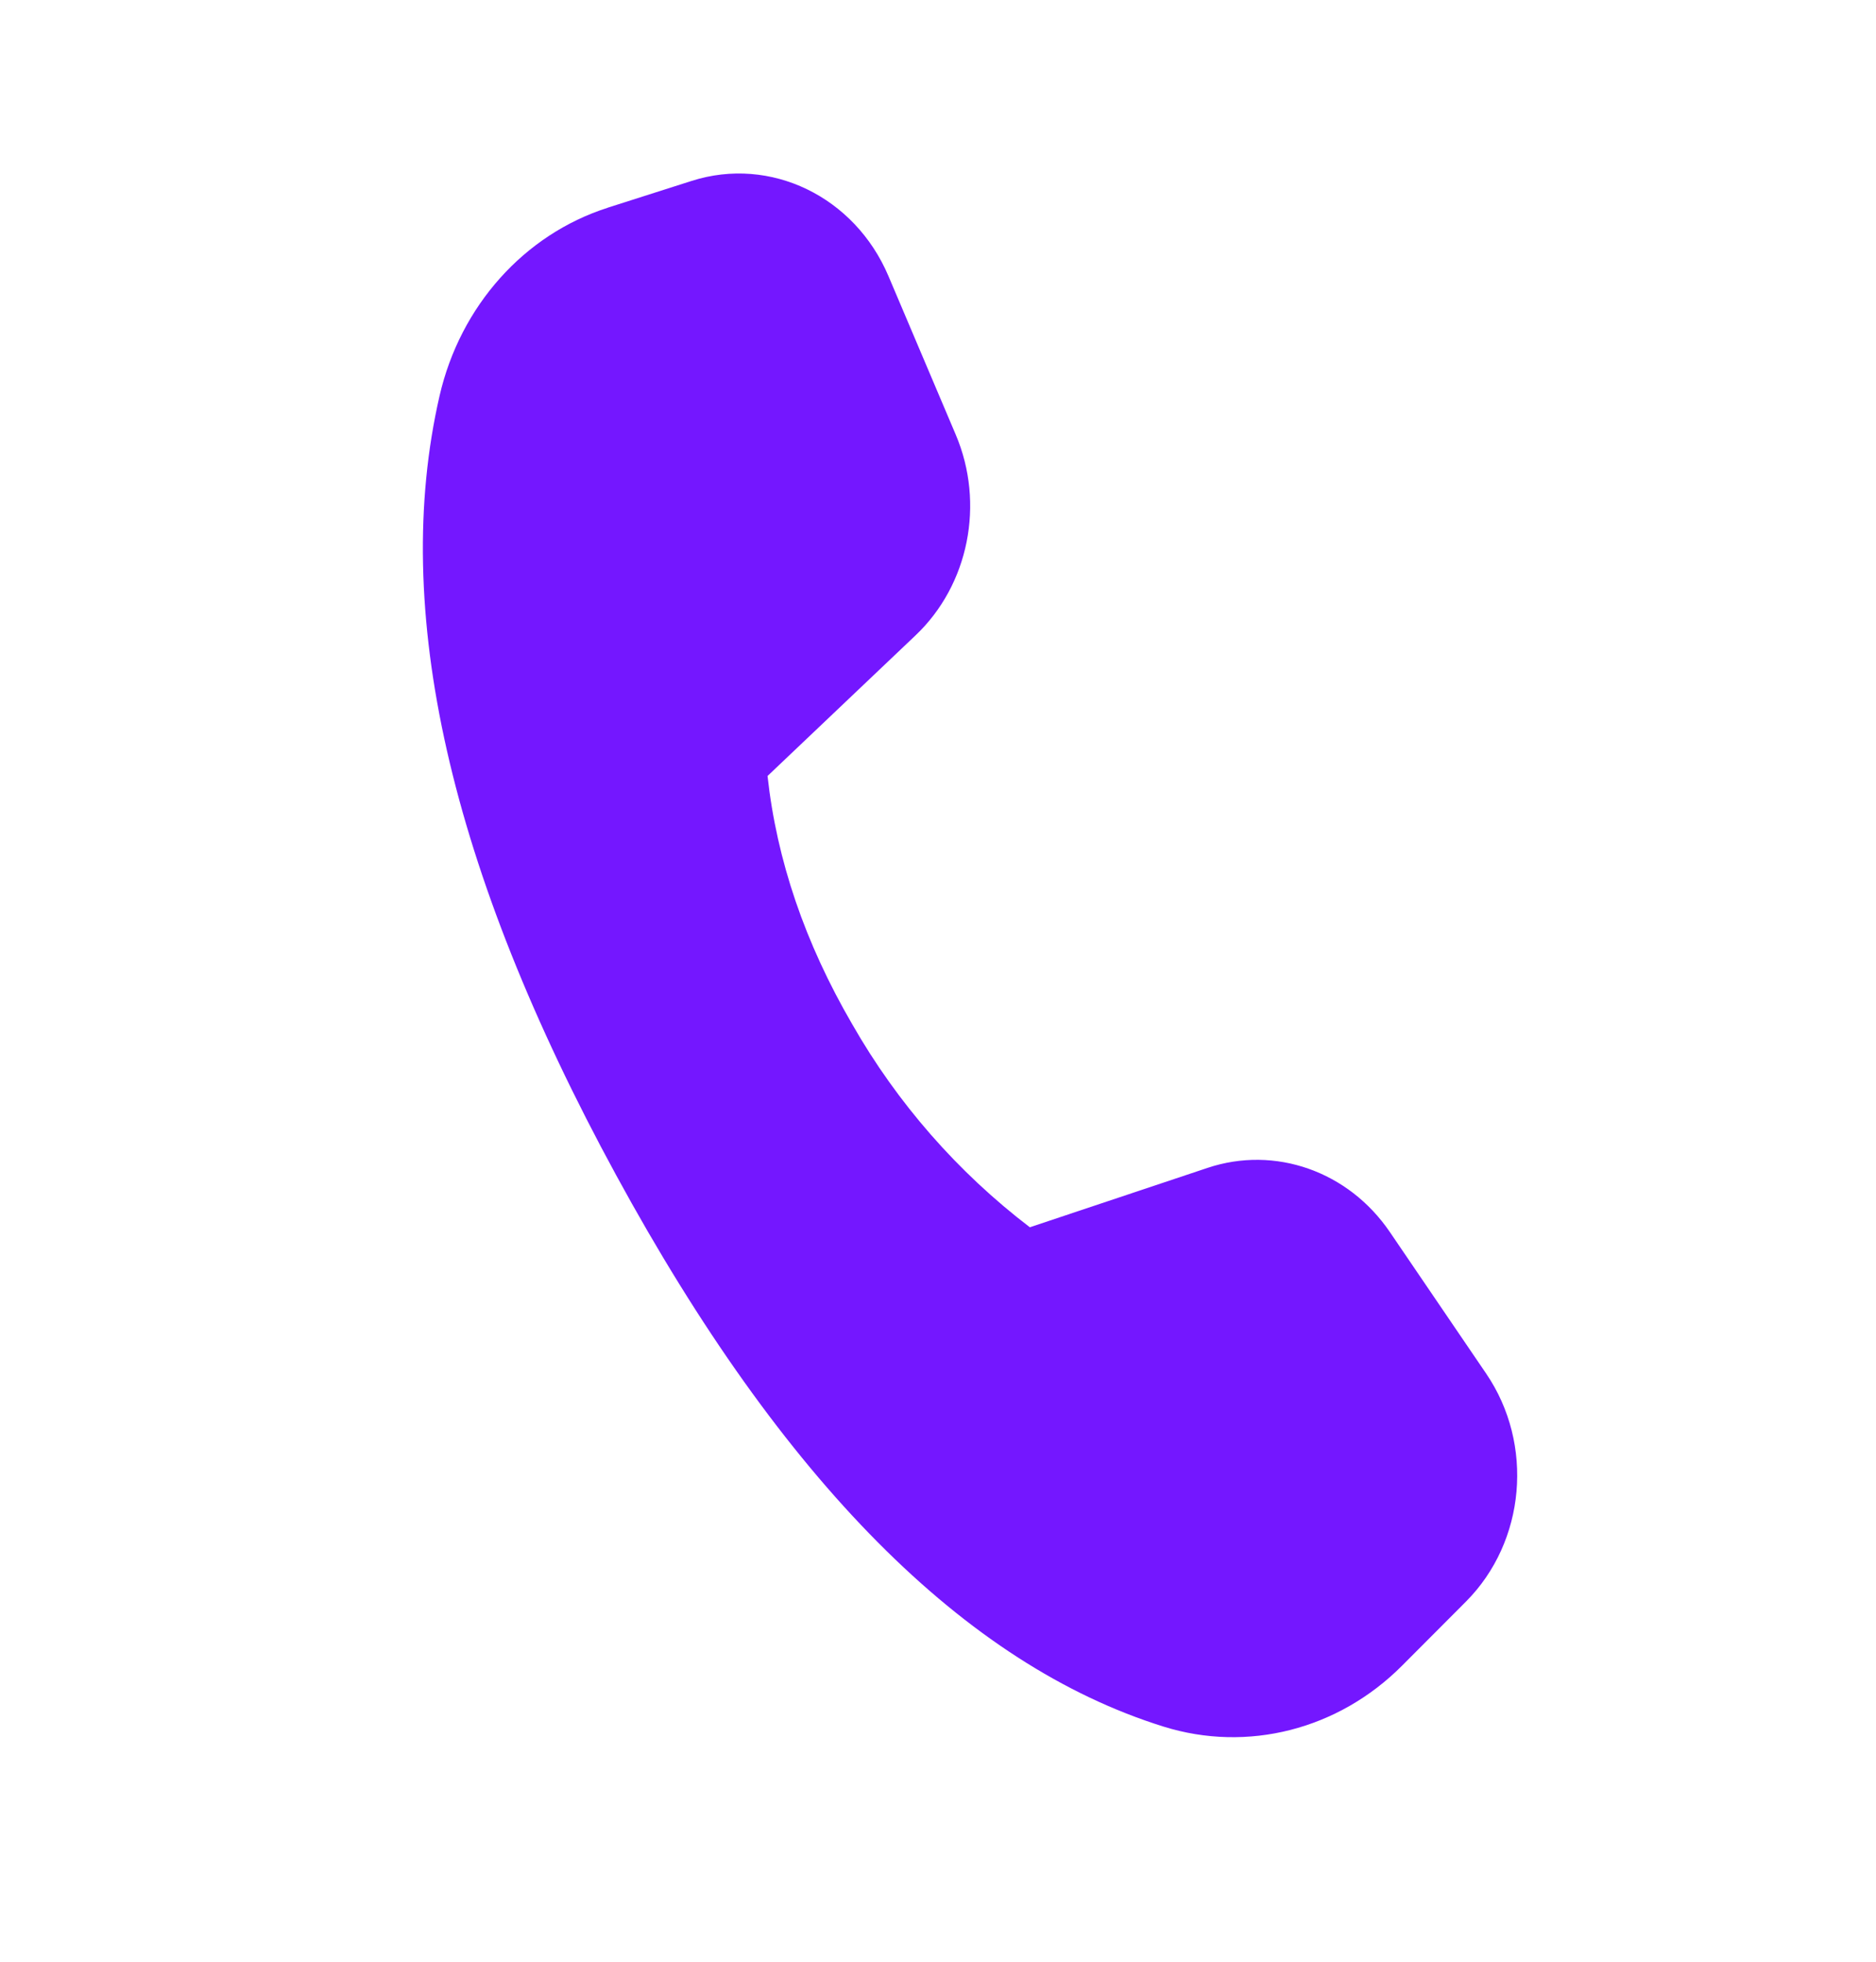 <svg width="22" height="23" viewBox="0 0 22 23" fill="none" xmlns="http://www.w3.org/2000/svg">
<path d="M7.124 2.436L8.111 2.121C9.035 1.826 10.023 2.304 10.419 3.237L11.208 5.096C11.552 5.905 11.361 6.858 10.736 7.45L9.001 9.098C9.109 10.084 9.439 11.055 9.995 12.01C10.523 12.934 11.231 13.743 12.077 14.389L14.163 13.692C14.953 13.429 15.814 13.732 16.299 14.445L17.428 16.104C17.993 16.933 17.891 18.075 17.192 18.777L16.442 19.529C15.696 20.278 14.63 20.551 13.644 20.243C11.317 19.517 9.177 17.362 7.225 13.777C5.27 10.188 4.58 7.141 5.155 4.64C5.397 3.588 6.147 2.749 7.126 2.436" fill="#7417FF"/>
</svg>
